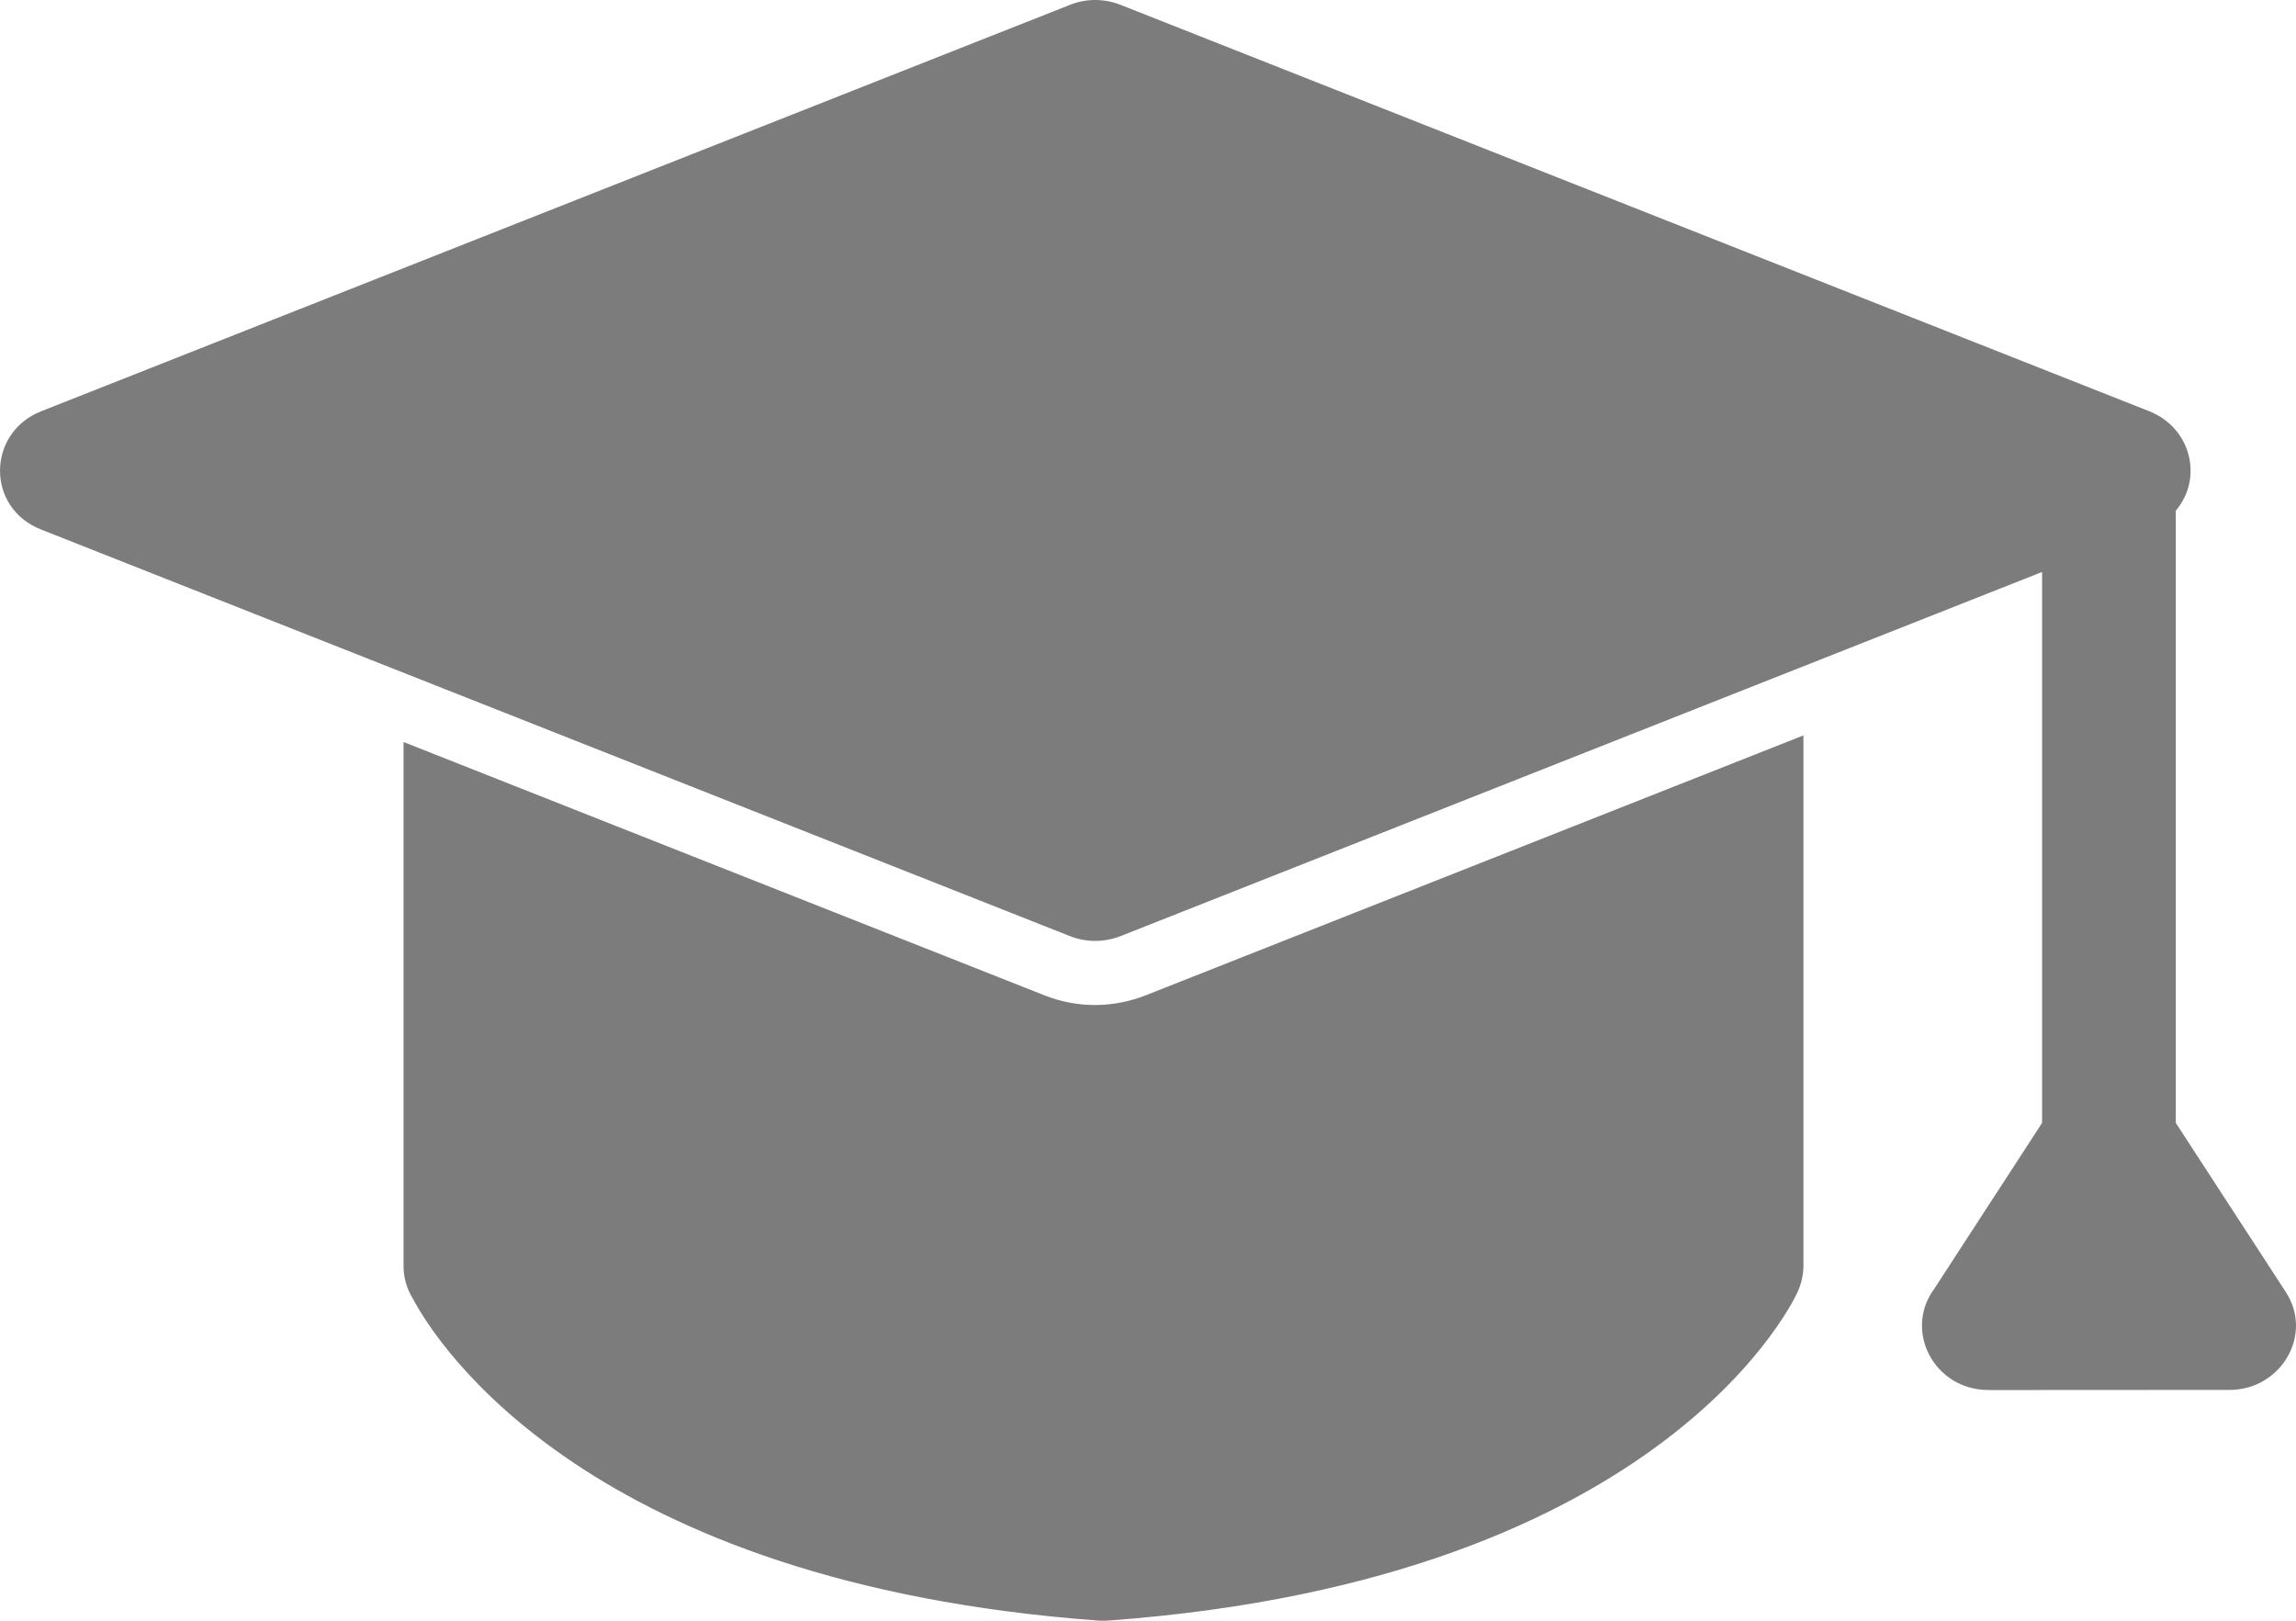 <svg width="17" height="12" viewBox="0 0 17 12" fill="none" xmlns="http://www.w3.org/2000/svg">
<path id="Vector" fill-rule="evenodd" clip-rule="evenodd" d="M2.988 9.375V5.494L7.737 7.371C7.981 7.466 8.241 7.464 8.484 7.369L13.353 5.445V9.375C13.352 9.437 13.339 9.5 13.312 9.561C13.31 9.567 12.38 11.69 8.217 11.998C8.19 12 8.162 12.001 8.134 11.999C4.349 11.722 3.232 9.945 3.056 9.614C3.013 9.544 2.988 9.462 2.988 9.375ZM0.305 3.045L7.922 0.036C8.047 -0.014 8.181 -0.01 8.297 0.036L15.914 3.045C16.221 3.167 16.316 3.538 16.11 3.781V8.314L16.925 9.567C17.131 9.885 16.887 10.292 16.506 10.291L14.725 10.292C14.319 10.292 14.093 9.851 14.322 9.542L15.12 8.314V4.235L8.297 6.931C8.172 6.98 8.038 6.977 7.922 6.931L0.305 3.921C-0.106 3.76 -0.097 3.204 0.305 3.045L0.305 3.045Z" fill="#7C7C7C"/>
</svg>
